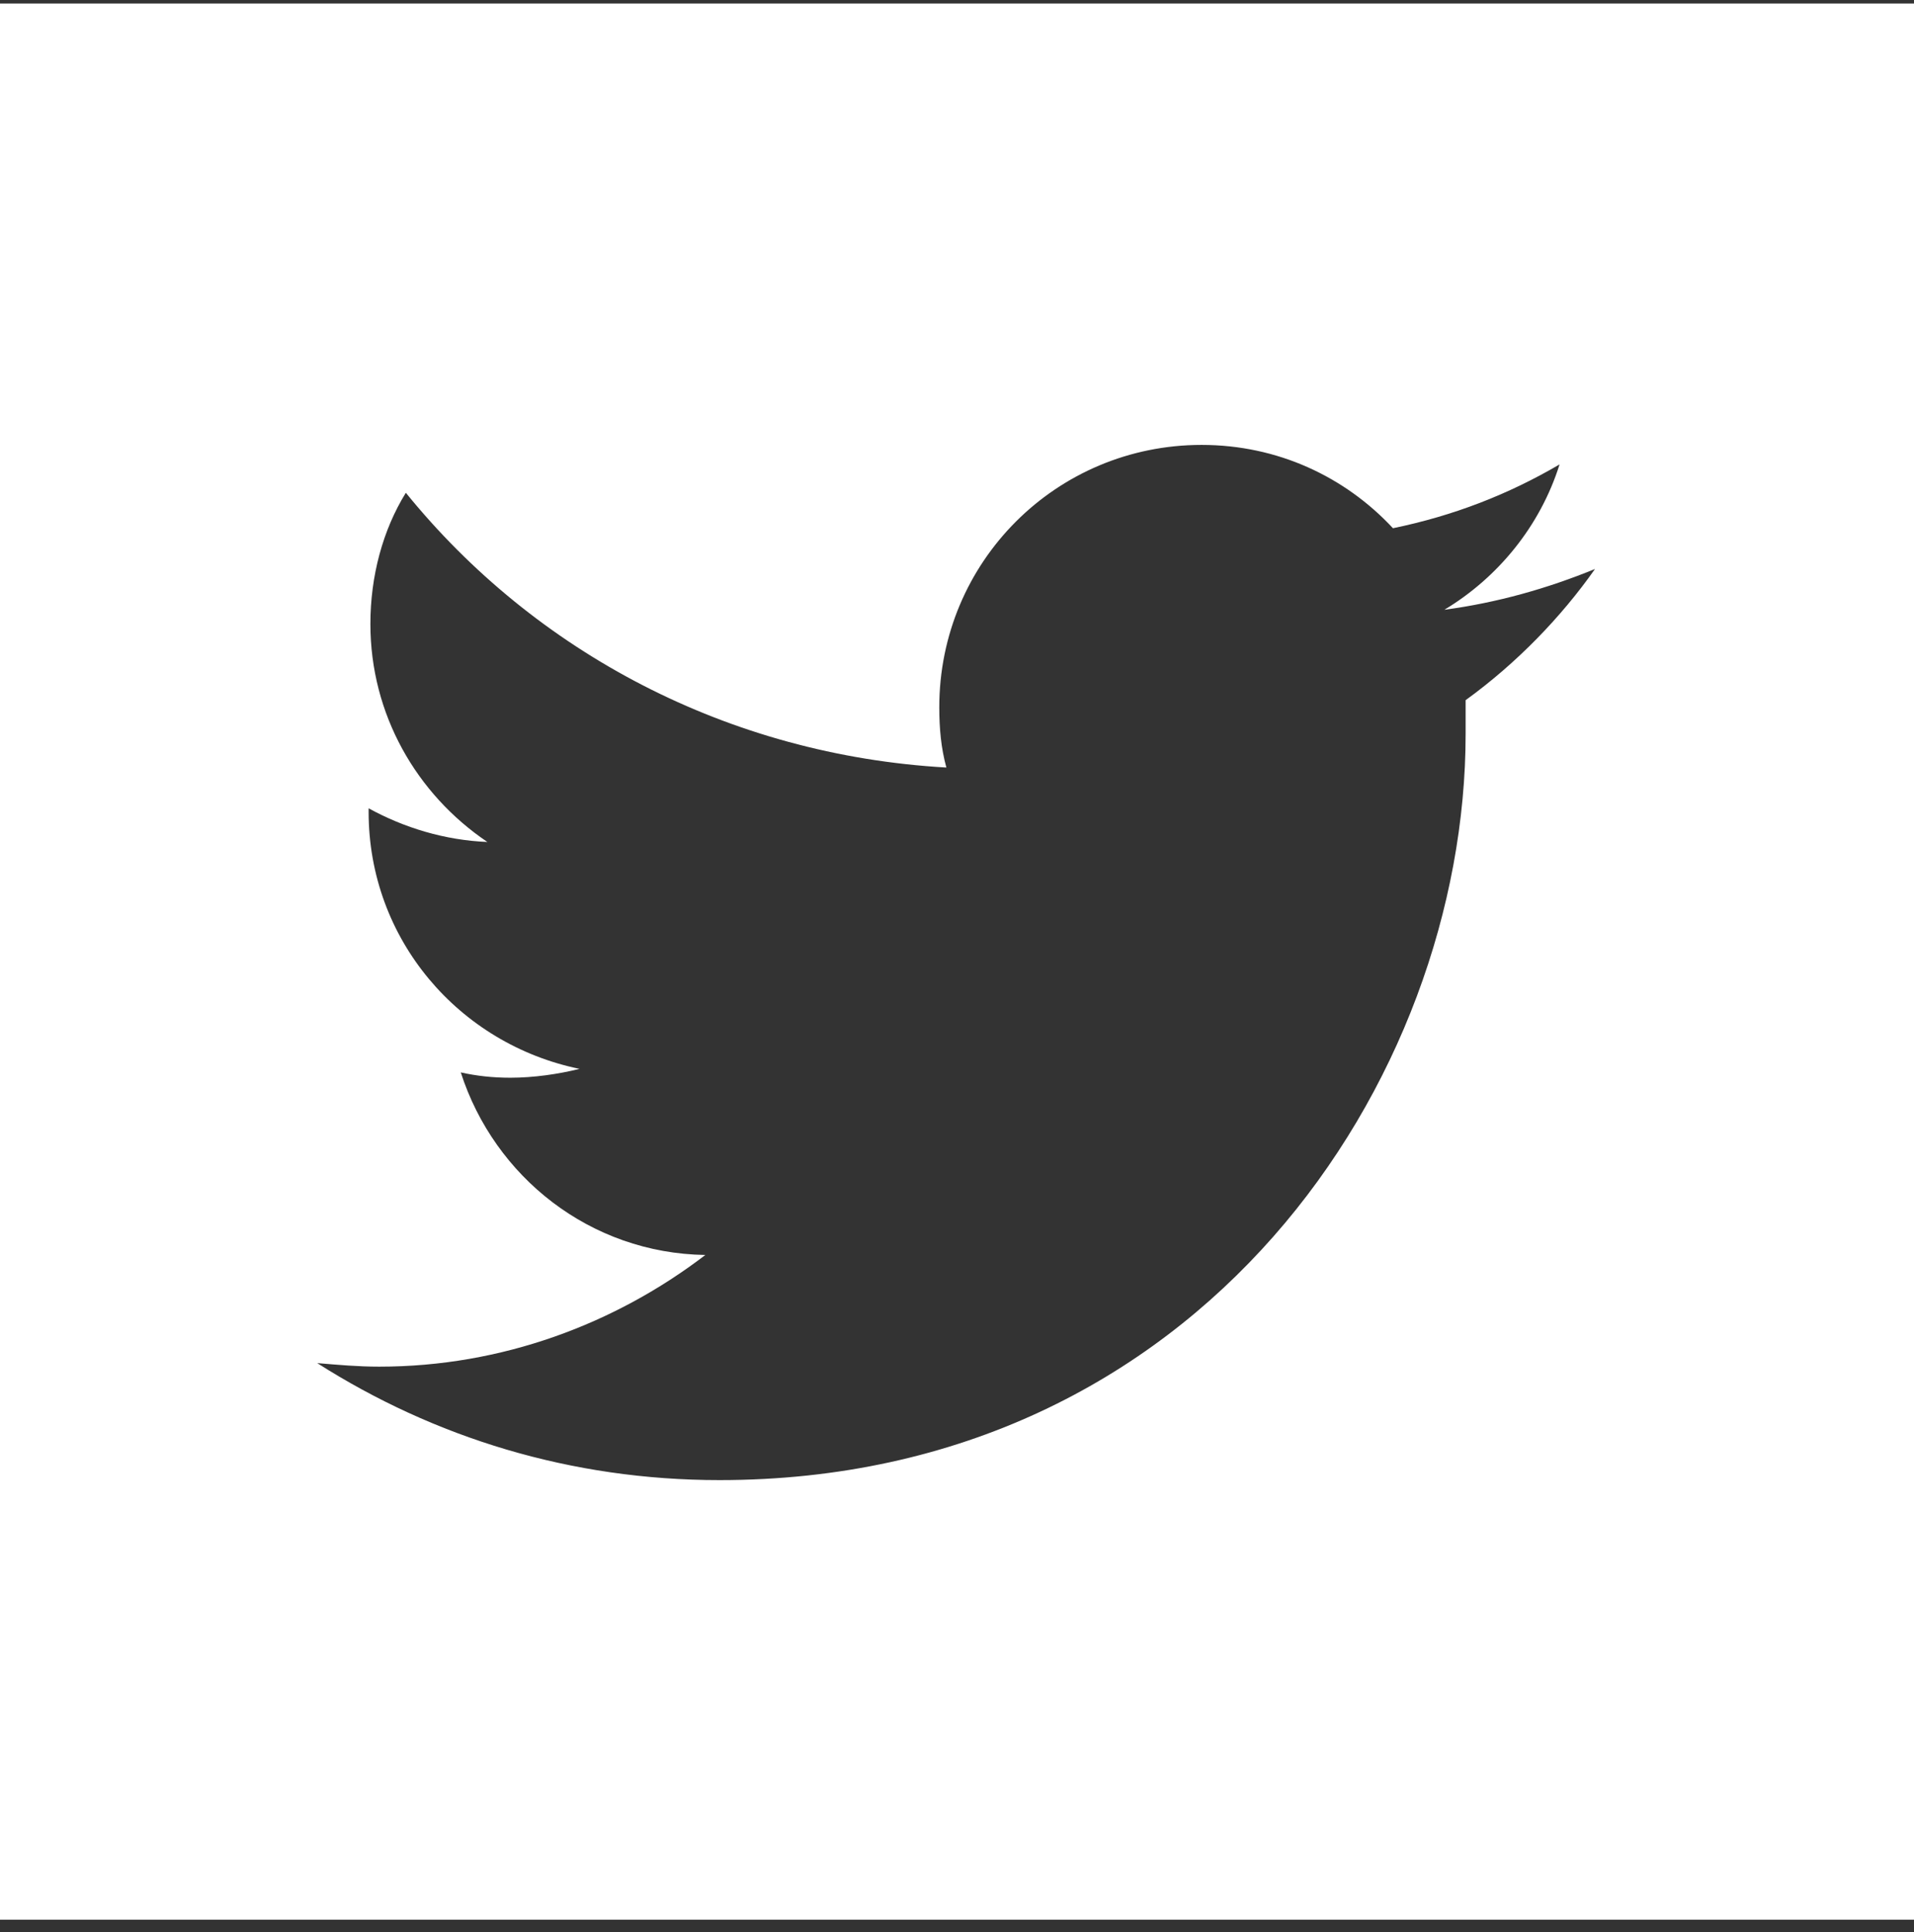 <?xml version="1.0" encoding="utf-8"?>
<!-- Generator: Adobe Illustrator 20.1.0, SVG Export Plug-In . SVG Version: 6.00 Build 0)  -->
<svg version="1.1" id="Layer_1" xmlns="http://www.w3.org/2000/svg" xmlns:xlink="http://www.w3.org/1999/xlink" x="0px" y="0px"
	 width="108px" height="109px" viewBox="0 0 108 109" enable-background="new 0 0 108 109" xml:space="preserve">
<rect x="0" y="0" width="108" height="109" fill="#333333" stroke="none"/>
<path fill="#FFFFFF" d="M-0.1,0.2v108.1h108.2V0.2H-0.1z M82.7,39.5c0,0.6,0,1.3,0,1.9c0,19.5-14.9,42.1-42.1,42.1
	c-8.4,0-16.1-2.4-22.7-6.6c1.2,0.1,2.3,0.2,3.5,0.2c6.9,0,13.3-2.4,18.4-6.3c-6.5-0.1-11.9-4.4-13.8-10.3c0.9,0.2,1.8,0.3,2.8,0.3
	c1.3,0,2.7-0.2,3.9-0.5c-6.8-1.4-11.9-7.3-11.9-14.5c0-0.1,0-0.1,0-0.2c2,1.1,4.3,1.8,6.7,1.9c-4-2.7-6.6-7.2-6.6-12.3
	c0-2.7,0.7-5.3,2-7.4c7.3,9,18.2,14.8,30.5,15.5c-0.3-1.1-0.4-2.2-0.4-3.4c0-8.2,6.6-14.8,14.8-14.8c4.3,0,8.1,1.8,10.8,4.7
	c3.4-0.7,6.5-1.9,9.4-3.6c-1.1,3.5-3.5,6.4-6.5,8.2c3-0.4,5.8-1.2,8.5-2.3C88.1,34.8,85.6,37.4,82.7,39.5z"/>
</svg>
